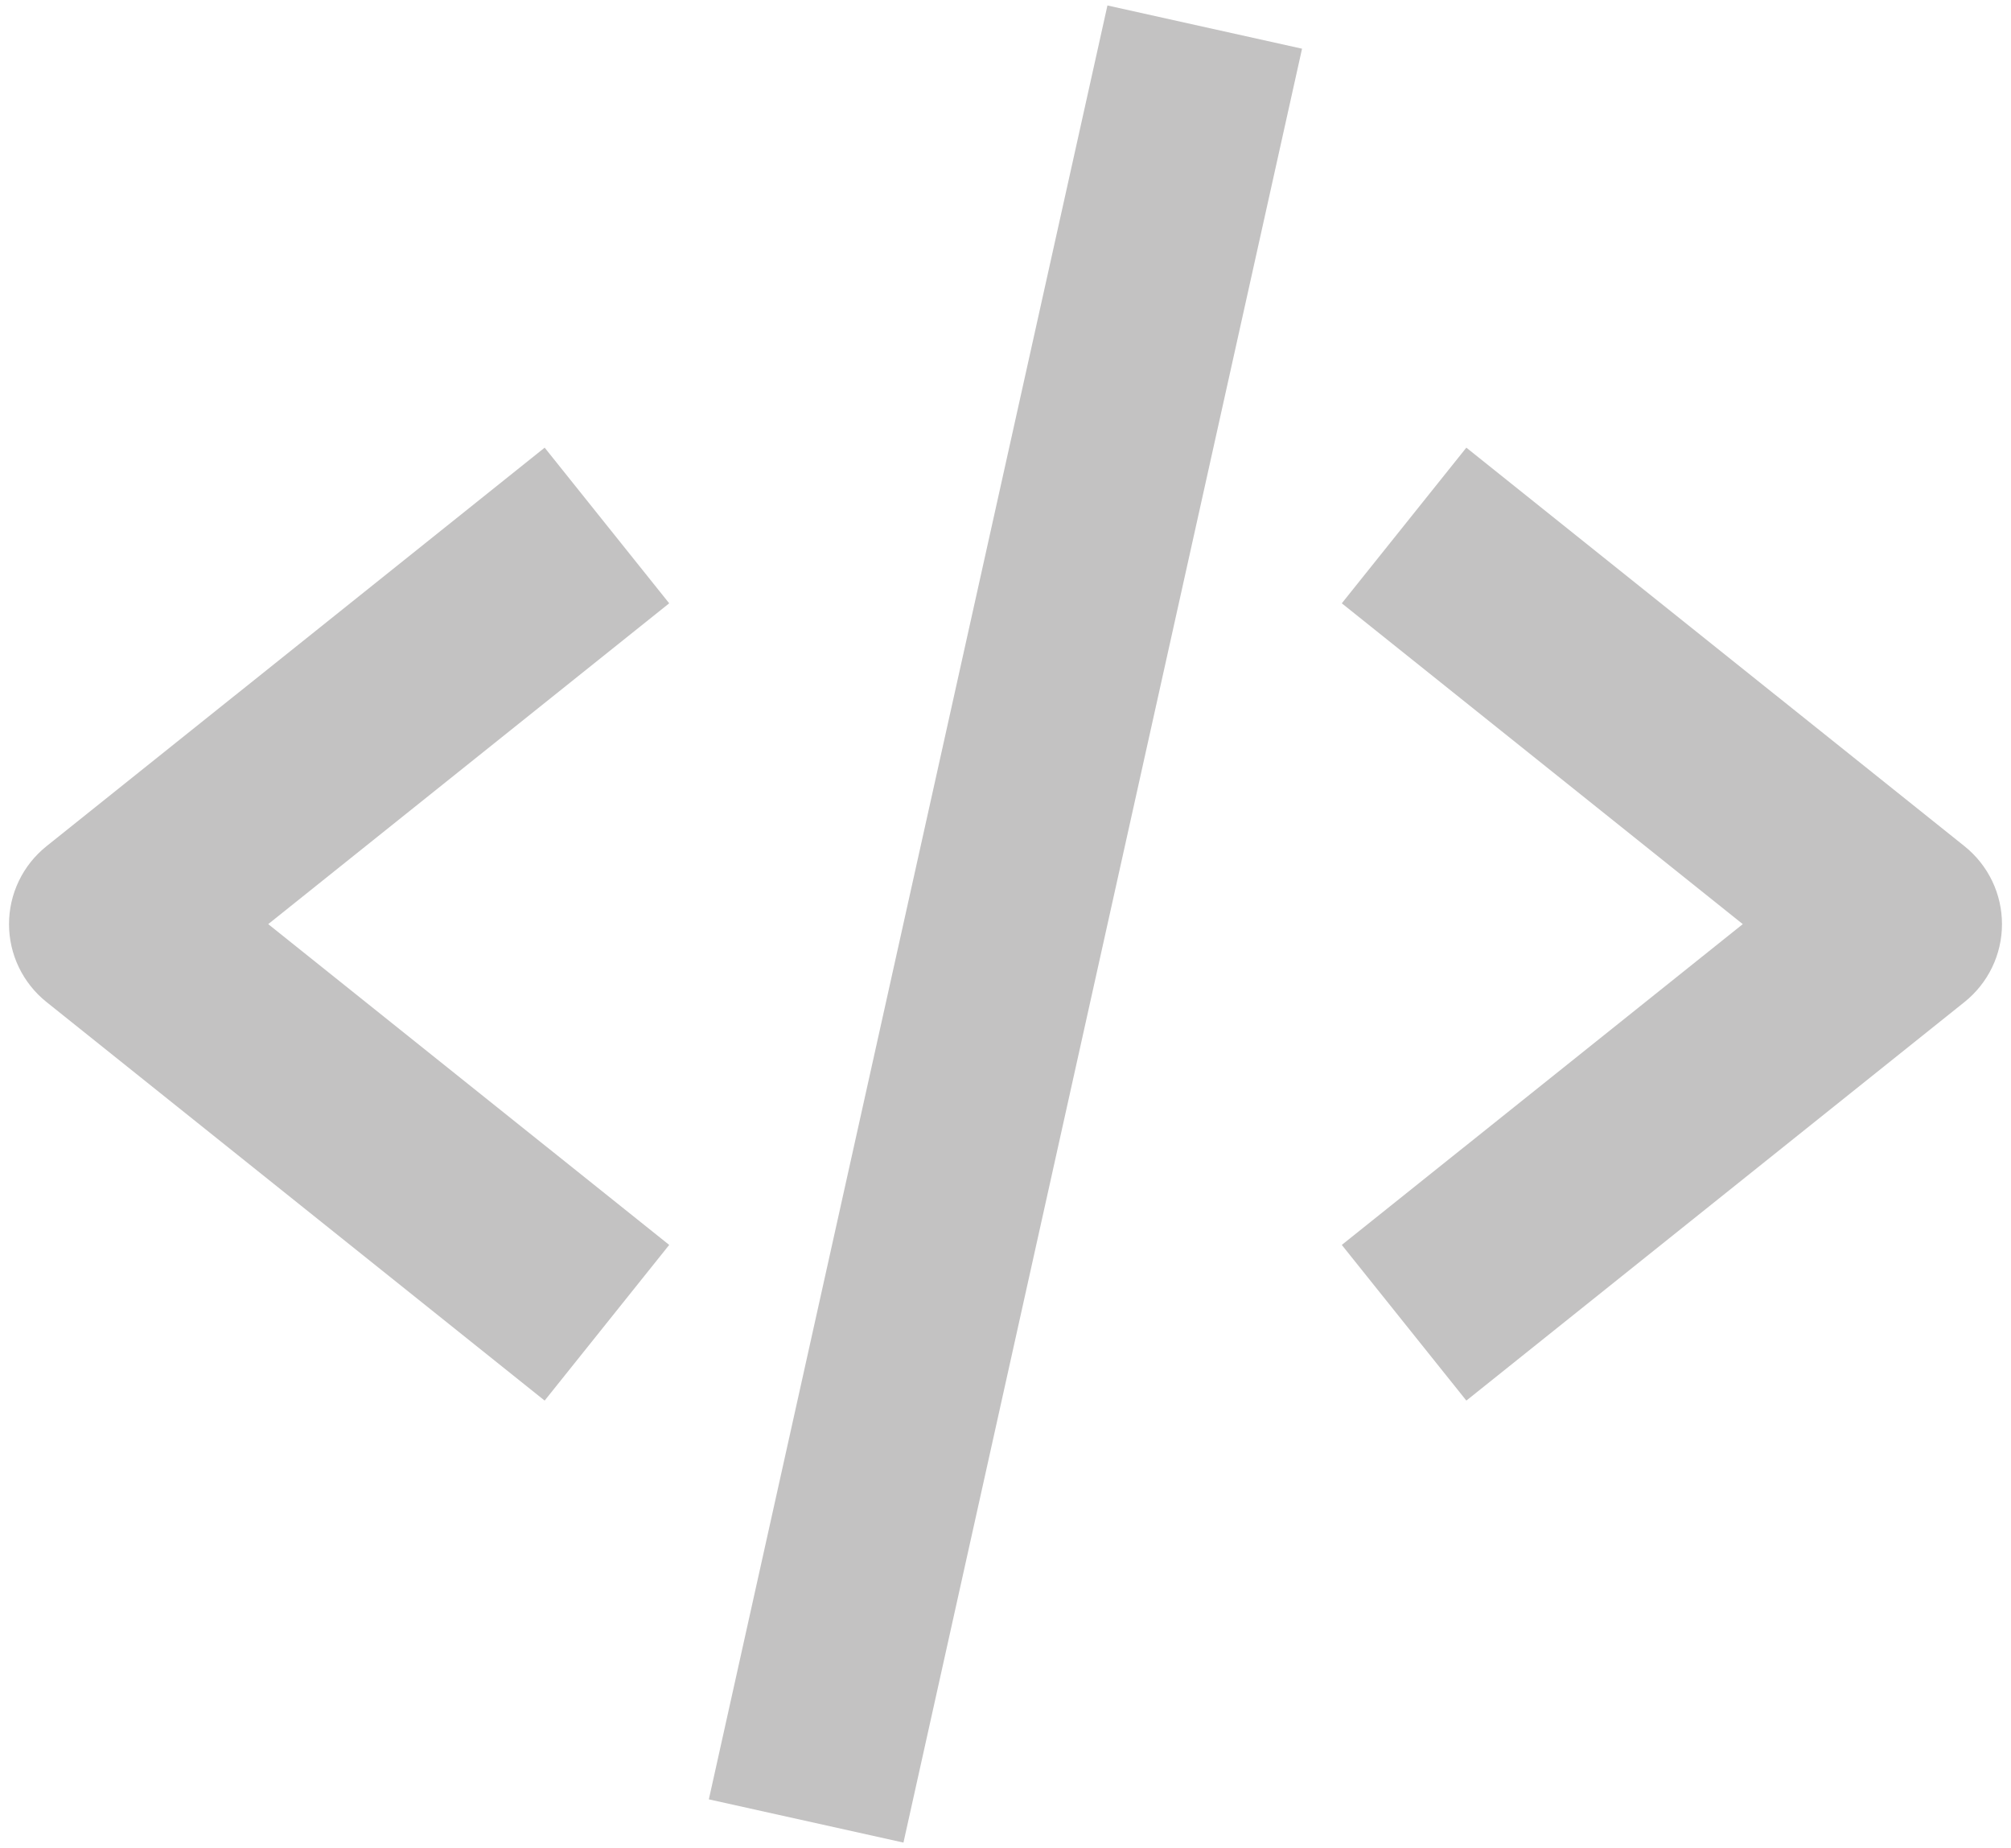 <svg width="74" height="68" viewBox="0 0 74 68" fill="none" xmlns="http://www.w3.org/2000/svg">
<path d="M20.042 51.53L24.625 45.803L9.87 34L24.625 22.197L20.042 16.47L1.708 31.136C1.279 31.48 0.932 31.916 0.694 32.411C0.455 32.907 0.332 33.45 0.332 34C0.332 34.55 0.455 35.093 0.694 35.589C0.932 36.084 1.279 36.52 1.708 36.864L20.042 51.53ZM53.958 16.47L49.375 22.197L64.13 34L49.375 45.803L53.958 51.53L72.292 36.864C72.721 36.52 73.068 36.084 73.306 35.589C73.545 35.093 73.668 34.55 73.668 34C73.668 33.45 73.545 32.907 73.306 32.411C73.068 31.916 72.721 31.48 72.292 31.136L53.958 16.47ZM47.912 1.792L33.245 67.792L26.084 66.201L40.751 0.201L47.912 1.792Z" fill="#C3C2C2"/>
</svg>
